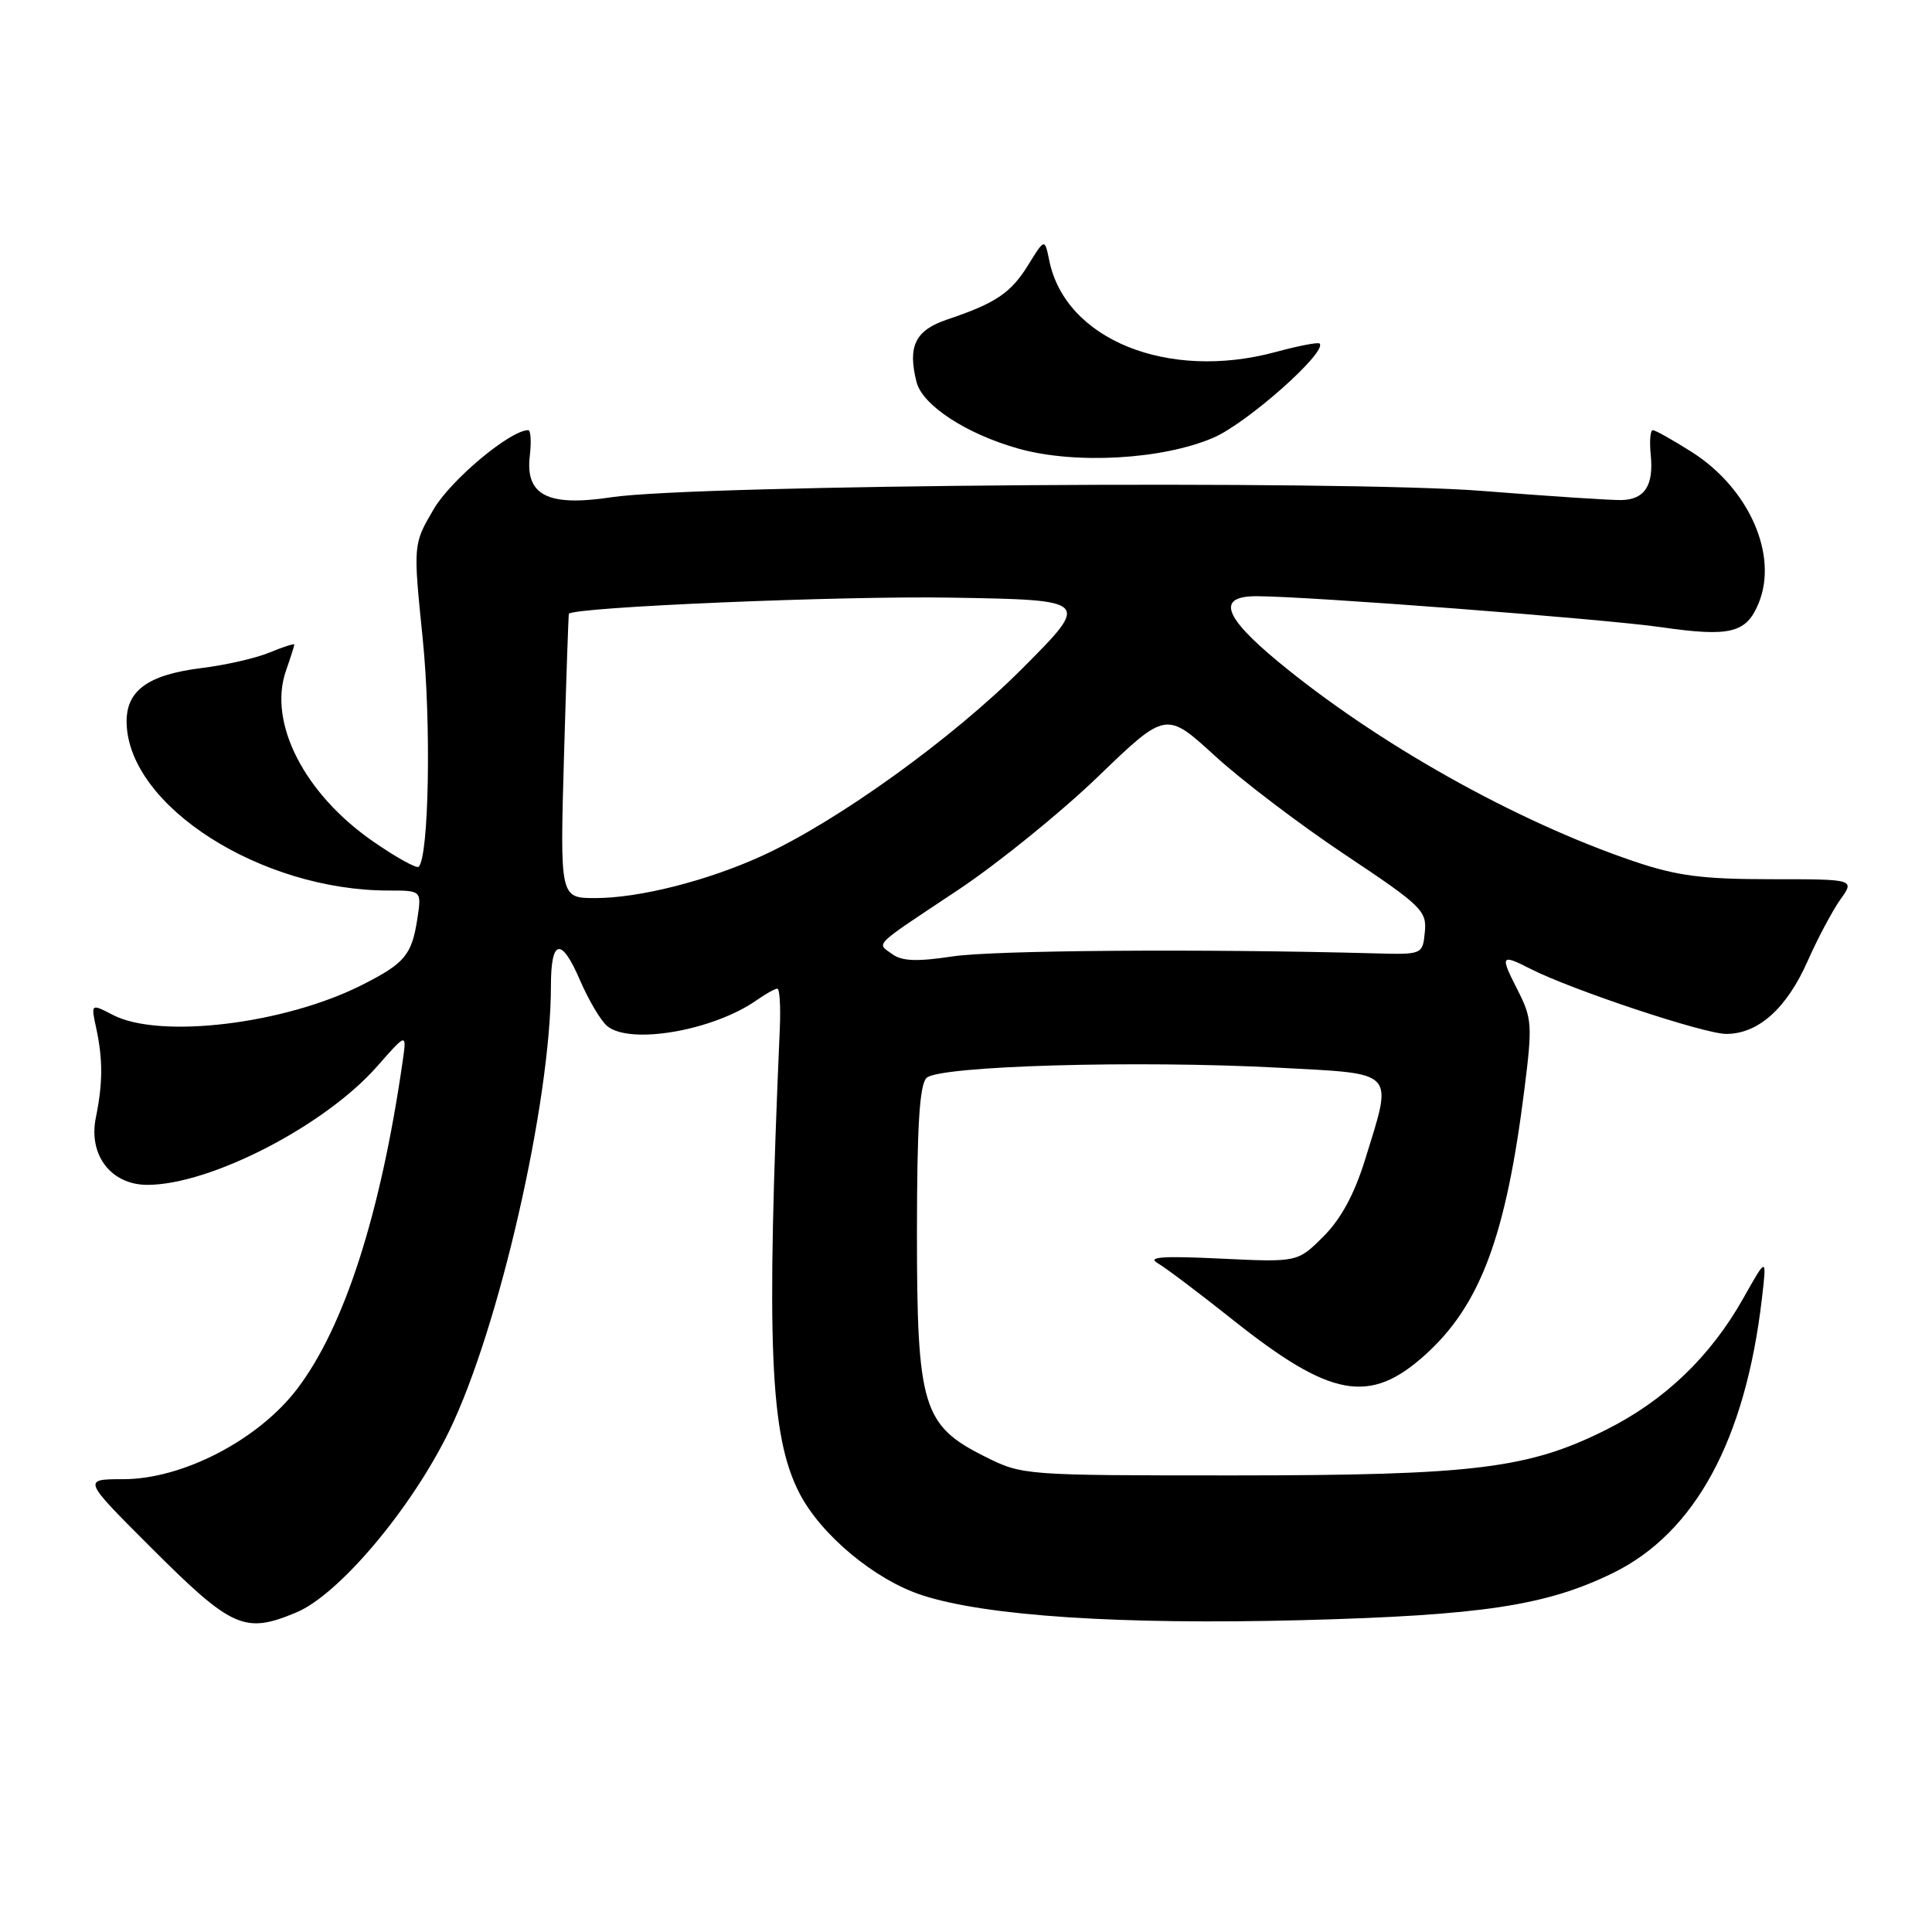 <?xml version="1.0" encoding="UTF-8" standalone="no"?>
<!DOCTYPE svg PUBLIC "-//W3C//DTD SVG 1.1//EN" "http://www.w3.org/Graphics/SVG/1.1/DTD/svg11.dtd" >
<svg xmlns="http://www.w3.org/2000/svg" xmlns:xlink="http://www.w3.org/1999/xlink" version="1.1" viewBox="0 0 256 256">
 <g >
 <path fill="currentColor"
d=" M 39.28 213.65 C 44.93 211.28 54.52 199.90 59.53 189.60 C 66.13 176.03 73.00 145.96 73.00 130.63 C 73.00 124.41 74.38 124.13 76.84 129.86 C 77.99 132.52 79.61 135.26 80.46 135.96 C 83.48 138.47 94.50 136.57 100.26 132.53 C 101.46 131.69 102.69 131.00 103.00 131.00 C 103.31 131.00 103.45 133.36 103.33 136.25 C 101.51 178.19 102.01 190.17 105.90 197.80 C 108.73 203.35 115.93 209.35 122.20 211.38 C 130.68 214.14 148.48 215.30 172.50 214.68 C 196.33 214.05 204.88 212.76 213.71 208.44 C 224.61 203.11 231.29 190.79 233.47 172.00 C 234.11 166.50 234.11 166.50 231.01 172.00 C 226.65 179.75 220.59 185.56 212.82 189.45 C 202.52 194.61 195.32 195.49 163.50 195.50 C 135.63 195.50 135.48 195.49 130.50 193.00 C 122.25 188.88 121.50 186.38 121.50 163.30 C 121.51 149.20 121.84 143.76 122.77 142.83 C 124.37 141.23 150.65 140.47 169.51 141.48 C 185.16 142.32 184.57 141.70 180.90 153.60 C 179.46 158.24 177.70 161.50 175.37 163.83 C 171.94 167.26 171.94 167.26 161.72 166.77 C 153.94 166.40 151.96 166.55 153.42 167.39 C 154.47 168.00 158.94 171.37 163.35 174.88 C 176.36 185.23 181.50 186.16 188.87 179.50 C 196.15 172.92 199.55 163.83 201.99 144.35 C 203.07 135.78 203.01 134.94 201.05 131.10 C 198.74 126.58 198.87 126.37 202.80 128.38 C 208.24 131.16 225.82 137.00 228.73 137.00 C 232.98 137.00 236.75 133.62 239.53 127.33 C 240.85 124.34 242.80 120.69 243.85 119.20 C 245.78 116.50 245.78 116.50 234.64 116.50 C 225.55 116.50 222.21 116.06 216.50 114.13 C 200.77 108.79 182.45 98.50 169.31 87.63 C 162.09 81.65 161.22 79.00 166.49 79.00 C 173.18 79.00 212.56 82.01 220.13 83.11 C 229.25 84.42 231.39 83.90 233.02 79.95 C 235.67 73.56 231.75 64.70 224.15 59.88 C 221.65 58.30 219.34 57.00 219.01 57.00 C 218.67 57.00 218.55 58.46 218.73 60.25 C 219.14 64.31 217.95 66.18 214.88 66.26 C 213.57 66.30 205.26 65.75 196.41 65.05 C 178.02 63.59 92.08 64.21 81.00 65.89 C 72.59 67.16 69.59 65.64 70.20 60.41 C 70.42 58.54 70.33 57.00 69.99 57.00 C 67.61 57.00 59.74 63.58 57.46 67.48 C 54.74 72.12 54.74 72.12 56.01 84.62 C 57.15 95.78 56.84 113.50 55.48 114.85 C 55.22 115.12 52.54 113.64 49.53 111.56 C 40.34 105.24 35.49 95.77 37.89 88.88 C 38.50 87.13 39.00 85.57 39.00 85.40 C 39.00 85.24 37.54 85.71 35.75 86.45 C 33.96 87.20 29.90 88.13 26.71 88.52 C 19.54 89.41 16.65 91.54 16.78 95.86 C 17.09 106.84 34.58 118.00 51.49 118.00 C 55.87 118.00 55.87 118.00 55.30 121.75 C 54.56 126.54 53.65 127.64 47.99 130.50 C 37.74 135.70 21.18 137.70 14.97 134.49 C 12.04 132.97 12.04 132.97 12.75 136.24 C 13.64 140.37 13.63 143.56 12.70 148.09 C 11.69 153.05 14.71 157.00 19.53 157.00 C 27.86 157.00 43.04 149.18 49.97 141.30 C 53.90 136.83 53.90 136.83 53.35 140.66 C 50.43 160.91 45.61 175.86 39.36 184.06 C 34.21 190.80 24.20 196.00 16.34 196.00 C 10.95 196.00 10.95 196.00 19.81 204.86 C 30.76 215.81 32.38 216.54 39.28 213.65 Z  M 160.78 58.00 C 165.25 56.08 175.93 46.60 174.85 45.52 C 174.66 45.32 172.02 45.83 169.00 46.65 C 154.77 50.49 141.18 45.01 139.04 34.55 C 138.43 31.57 138.43 31.57 136.25 35.10 C 133.94 38.83 131.96 40.17 125.50 42.34 C 121.27 43.77 120.25 45.86 121.44 50.60 C 122.21 53.70 128.06 57.52 135.00 59.46 C 142.48 61.55 154.04 60.90 160.78 58.00 Z  M 118.22 126.42 C 116.14 124.90 115.44 125.58 127.00 117.89 C 132.22 114.41 140.55 107.67 145.50 102.90 C 154.50 94.23 154.50 94.23 161.00 100.17 C 164.57 103.44 172.36 109.35 178.30 113.30 C 188.38 120.02 189.07 120.69 188.80 123.49 C 188.50 126.50 188.50 126.50 182.00 126.32 C 159.38 125.71 131.57 125.91 126.22 126.73 C 121.50 127.44 119.51 127.37 118.22 126.42 Z  M 74.73 100.25 C 75.03 89.94 75.32 81.42 75.38 81.33 C 76.02 80.44 111.52 78.94 126.00 79.19 C 144.50 79.50 144.50 79.50 135.50 88.54 C 126.25 97.83 110.96 108.84 100.98 113.40 C 93.75 116.71 84.69 119.00 78.89 119.00 C 74.20 119.00 74.20 119.00 74.73 100.25 Z "/>
</g>
</svg>